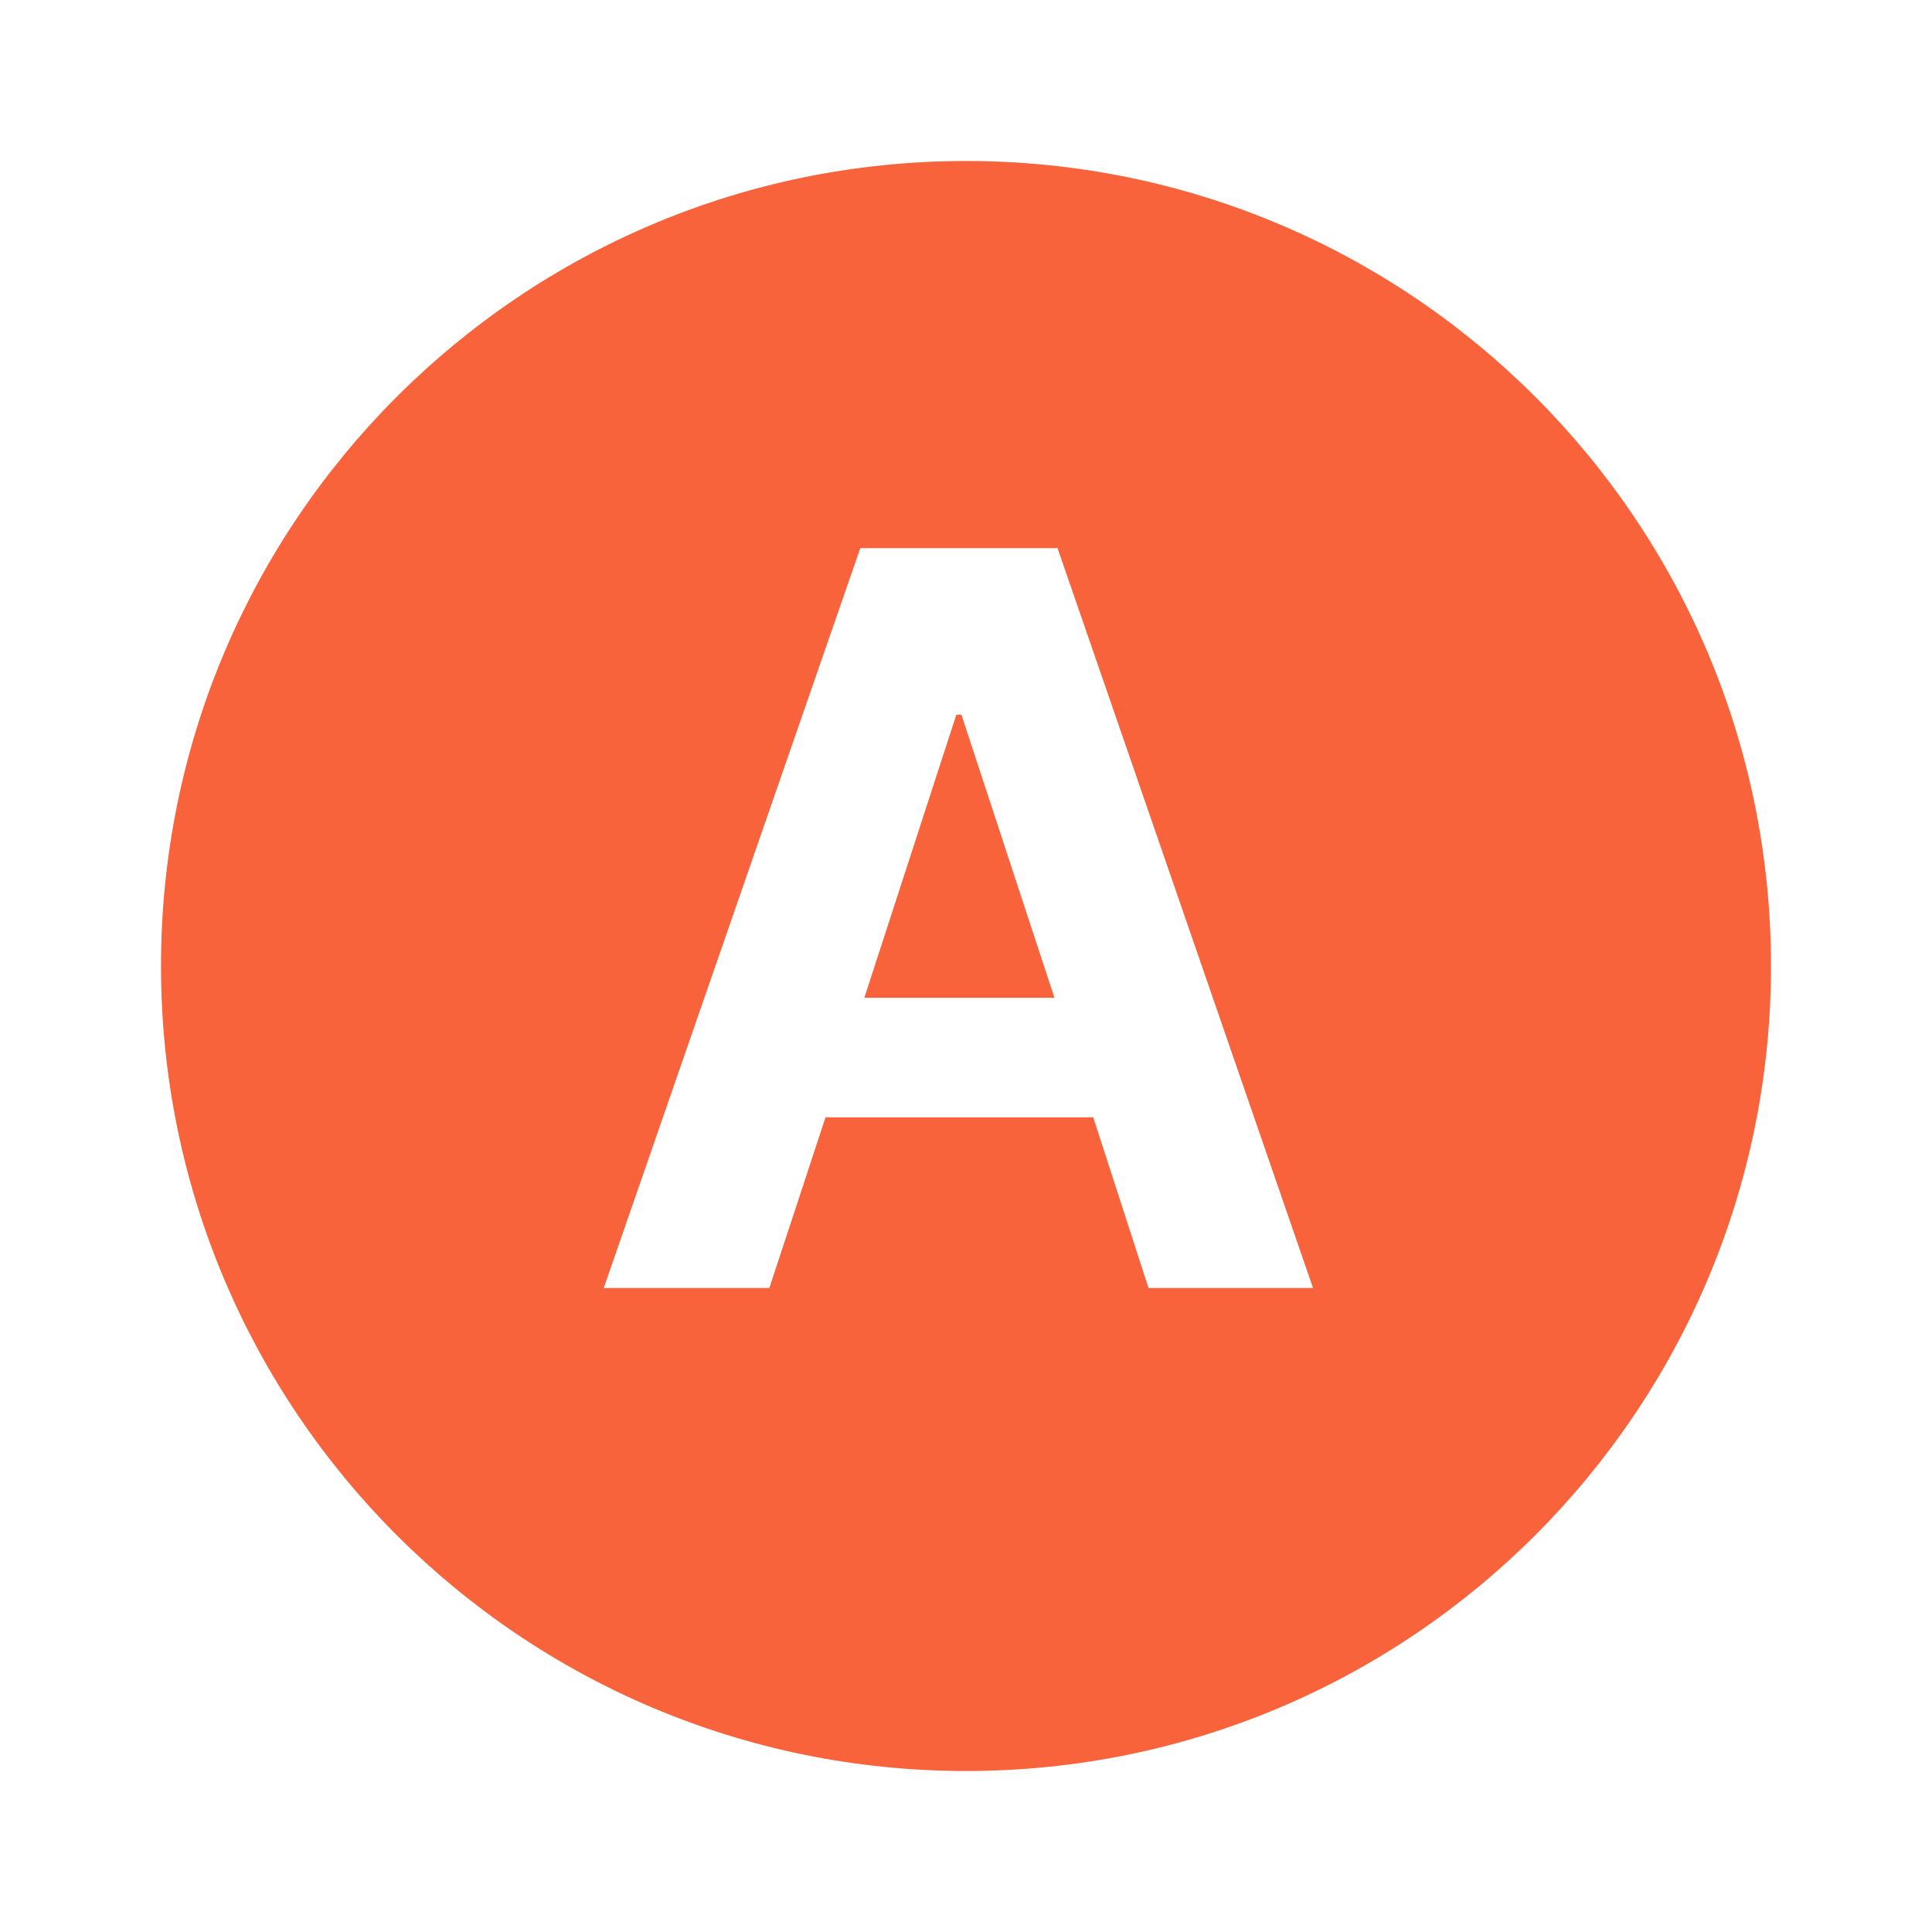 <svg width="24" height="24" viewBox="0 0 24 24" fill="none" xmlns="http://www.w3.org/2000/svg">
<g clip-path="url(#clip0_10620_47859)">
<path d="M12 2C17.523 2 22 6.477 22 12C22 17.523 17.523 22 12 22C6.477 22 2 17.523 2 12C2 6.477 6.477 2 12 2ZM10.687 6.809L7.5 16H9.557L10.255 13.88H13.581L14.267 16H16.311L13.137 6.809H10.687ZM11.943 8.878L13.099 12.395H10.737L11.88 8.878H11.943Z" fill="#F8633C"/>
</g>
<defs>
<clipPath id="clip0_10620_47859">
<rect width="24" height="24" fill="white"/>
</clipPath>
</defs>
</svg>
